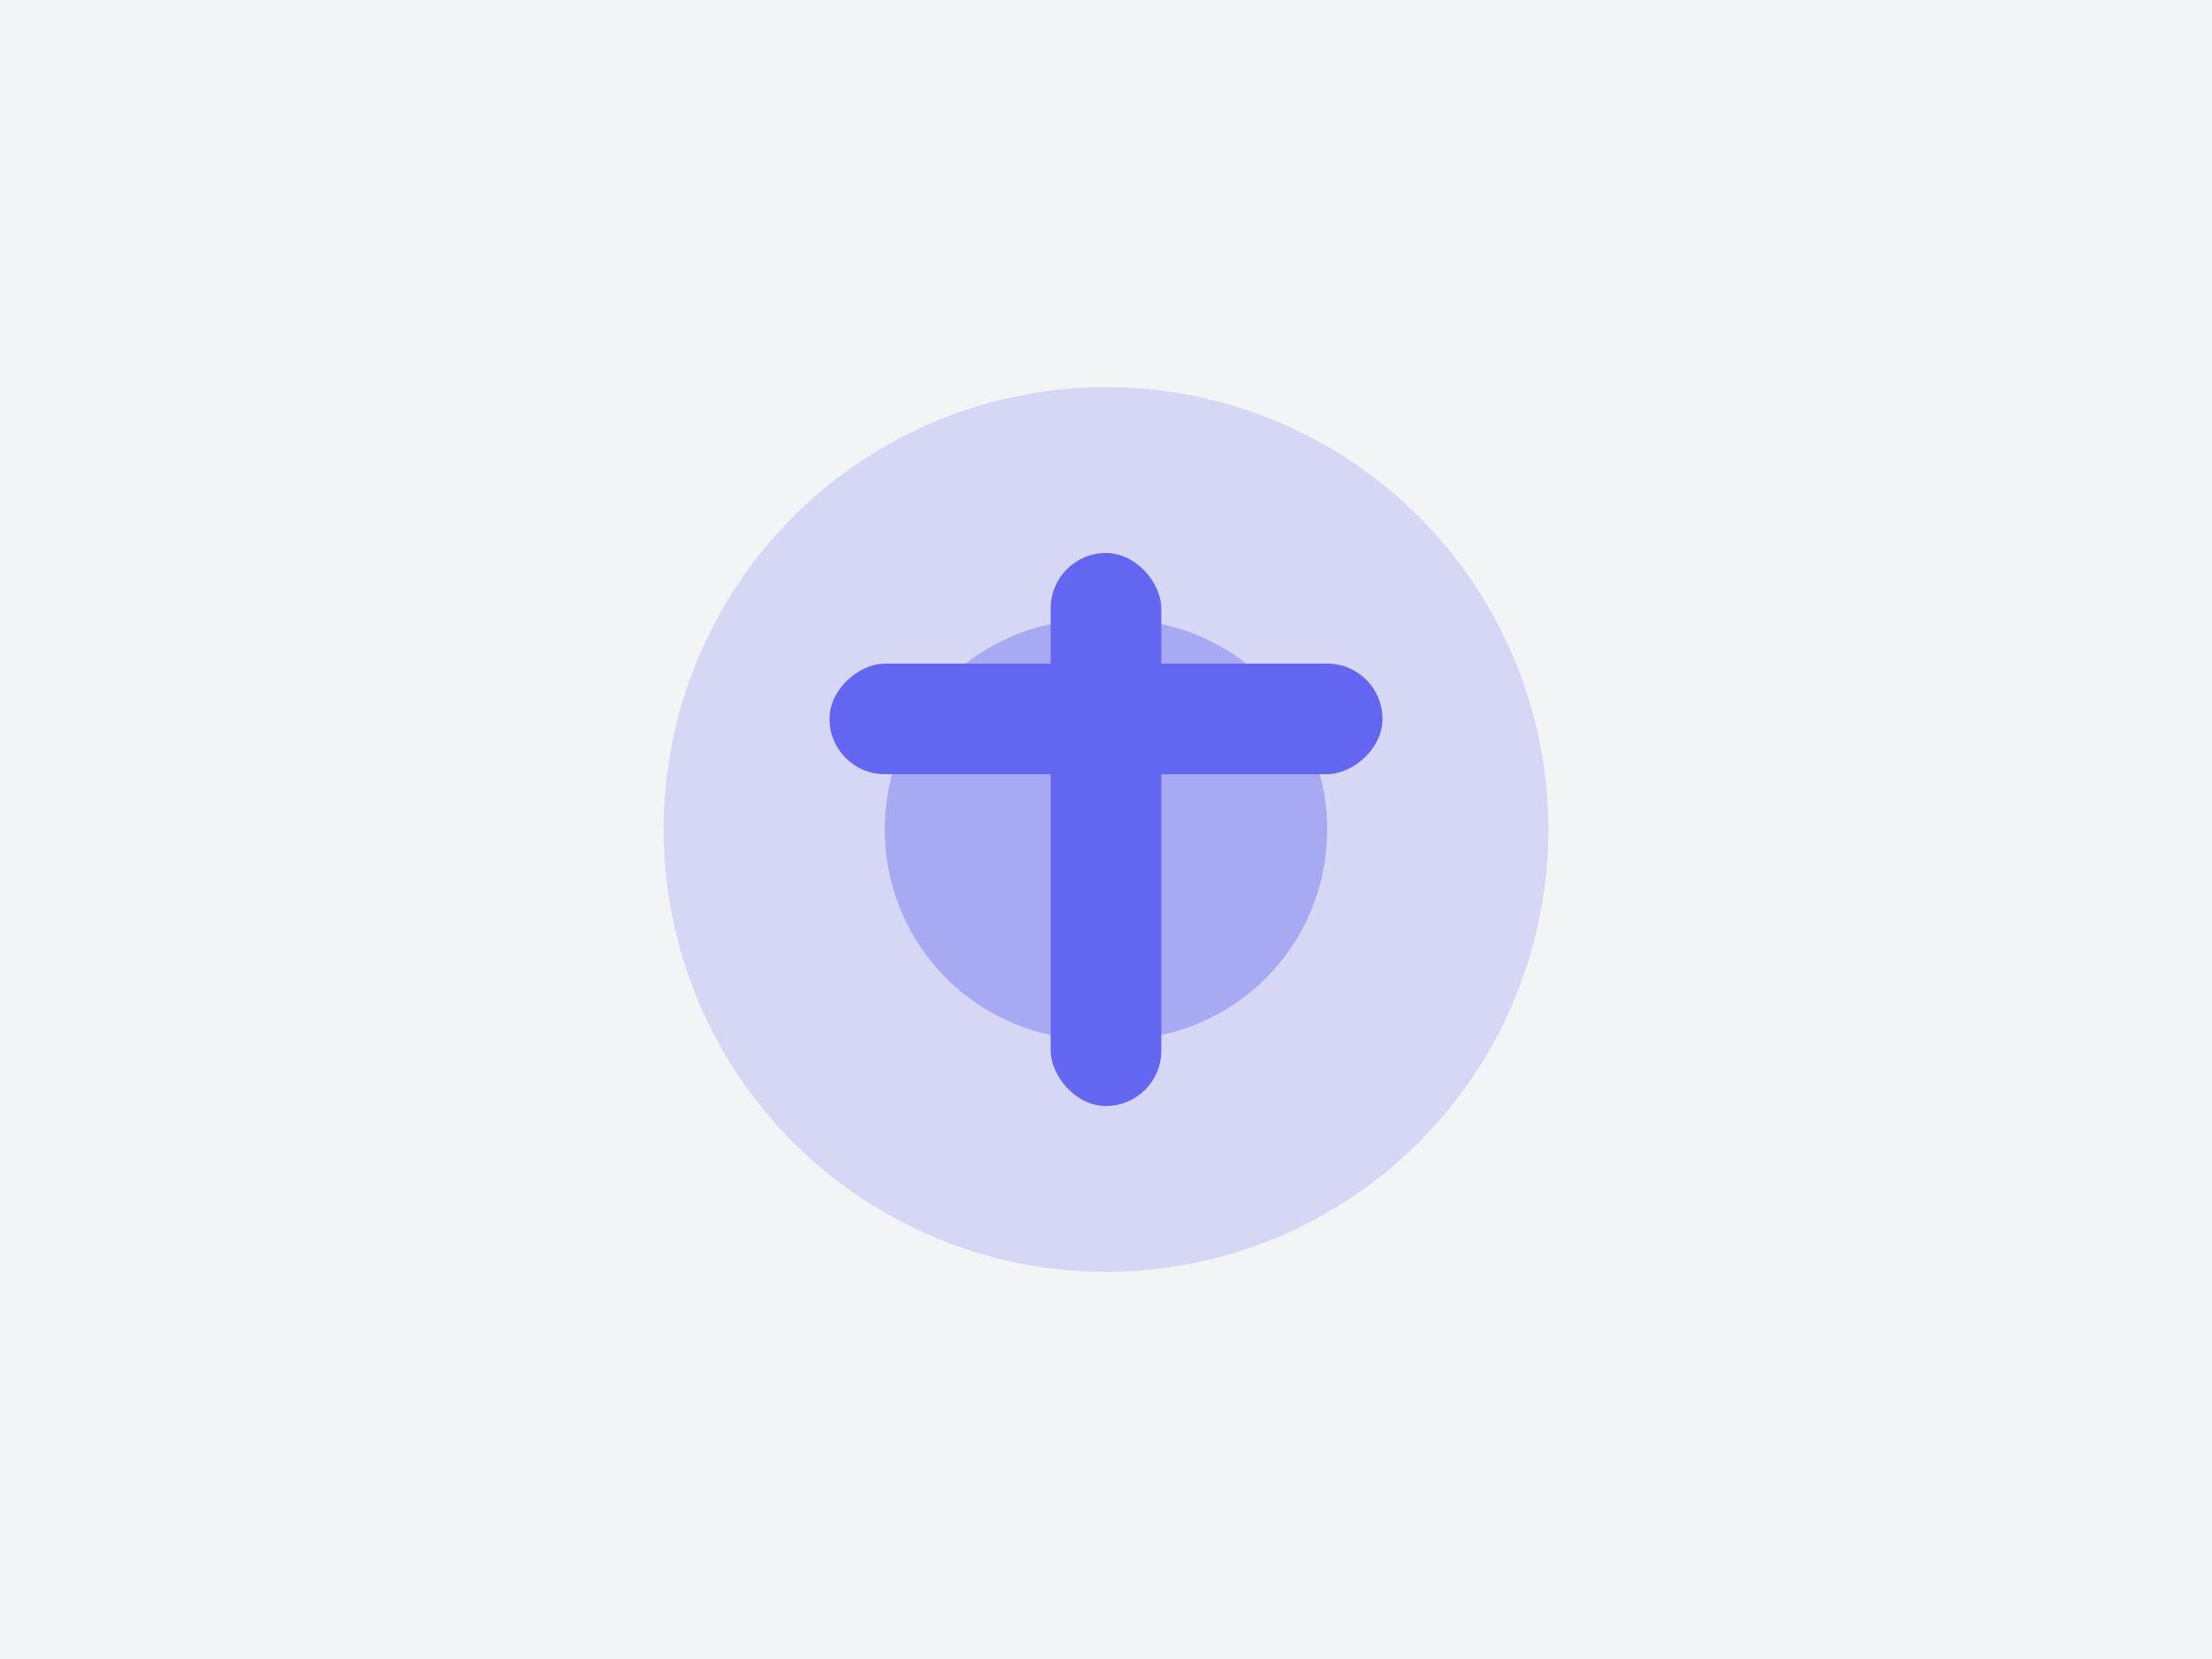 <svg width="400" height="300" viewBox="0 0 400 300" fill="none" xmlns="http://www.w3.org/2000/svg">
  <rect width="400" height="300" fill="#F3F4F6"/>
  <circle cx="200" cy="150" r="80" fill="#6366F1" fill-opacity="0.2"/>
  <path d="M160 150C160 128.954 176.954 112 198 112H202C223.046 112 240 128.954 240 150V150C240 171.046 223.046 188 202 188H198C176.954 188 160 171.046 160 150V150Z" fill="#6366F1" fill-opacity="0.4"/>
  <rect x="190" y="100" width="20" height="100" rx="10" fill="#6366F1"/>
  <rect x="150" y="140" width="20" height="100" rx="10" transform="rotate(-90 150 140)" fill="#6366F1"/>
</svg>
